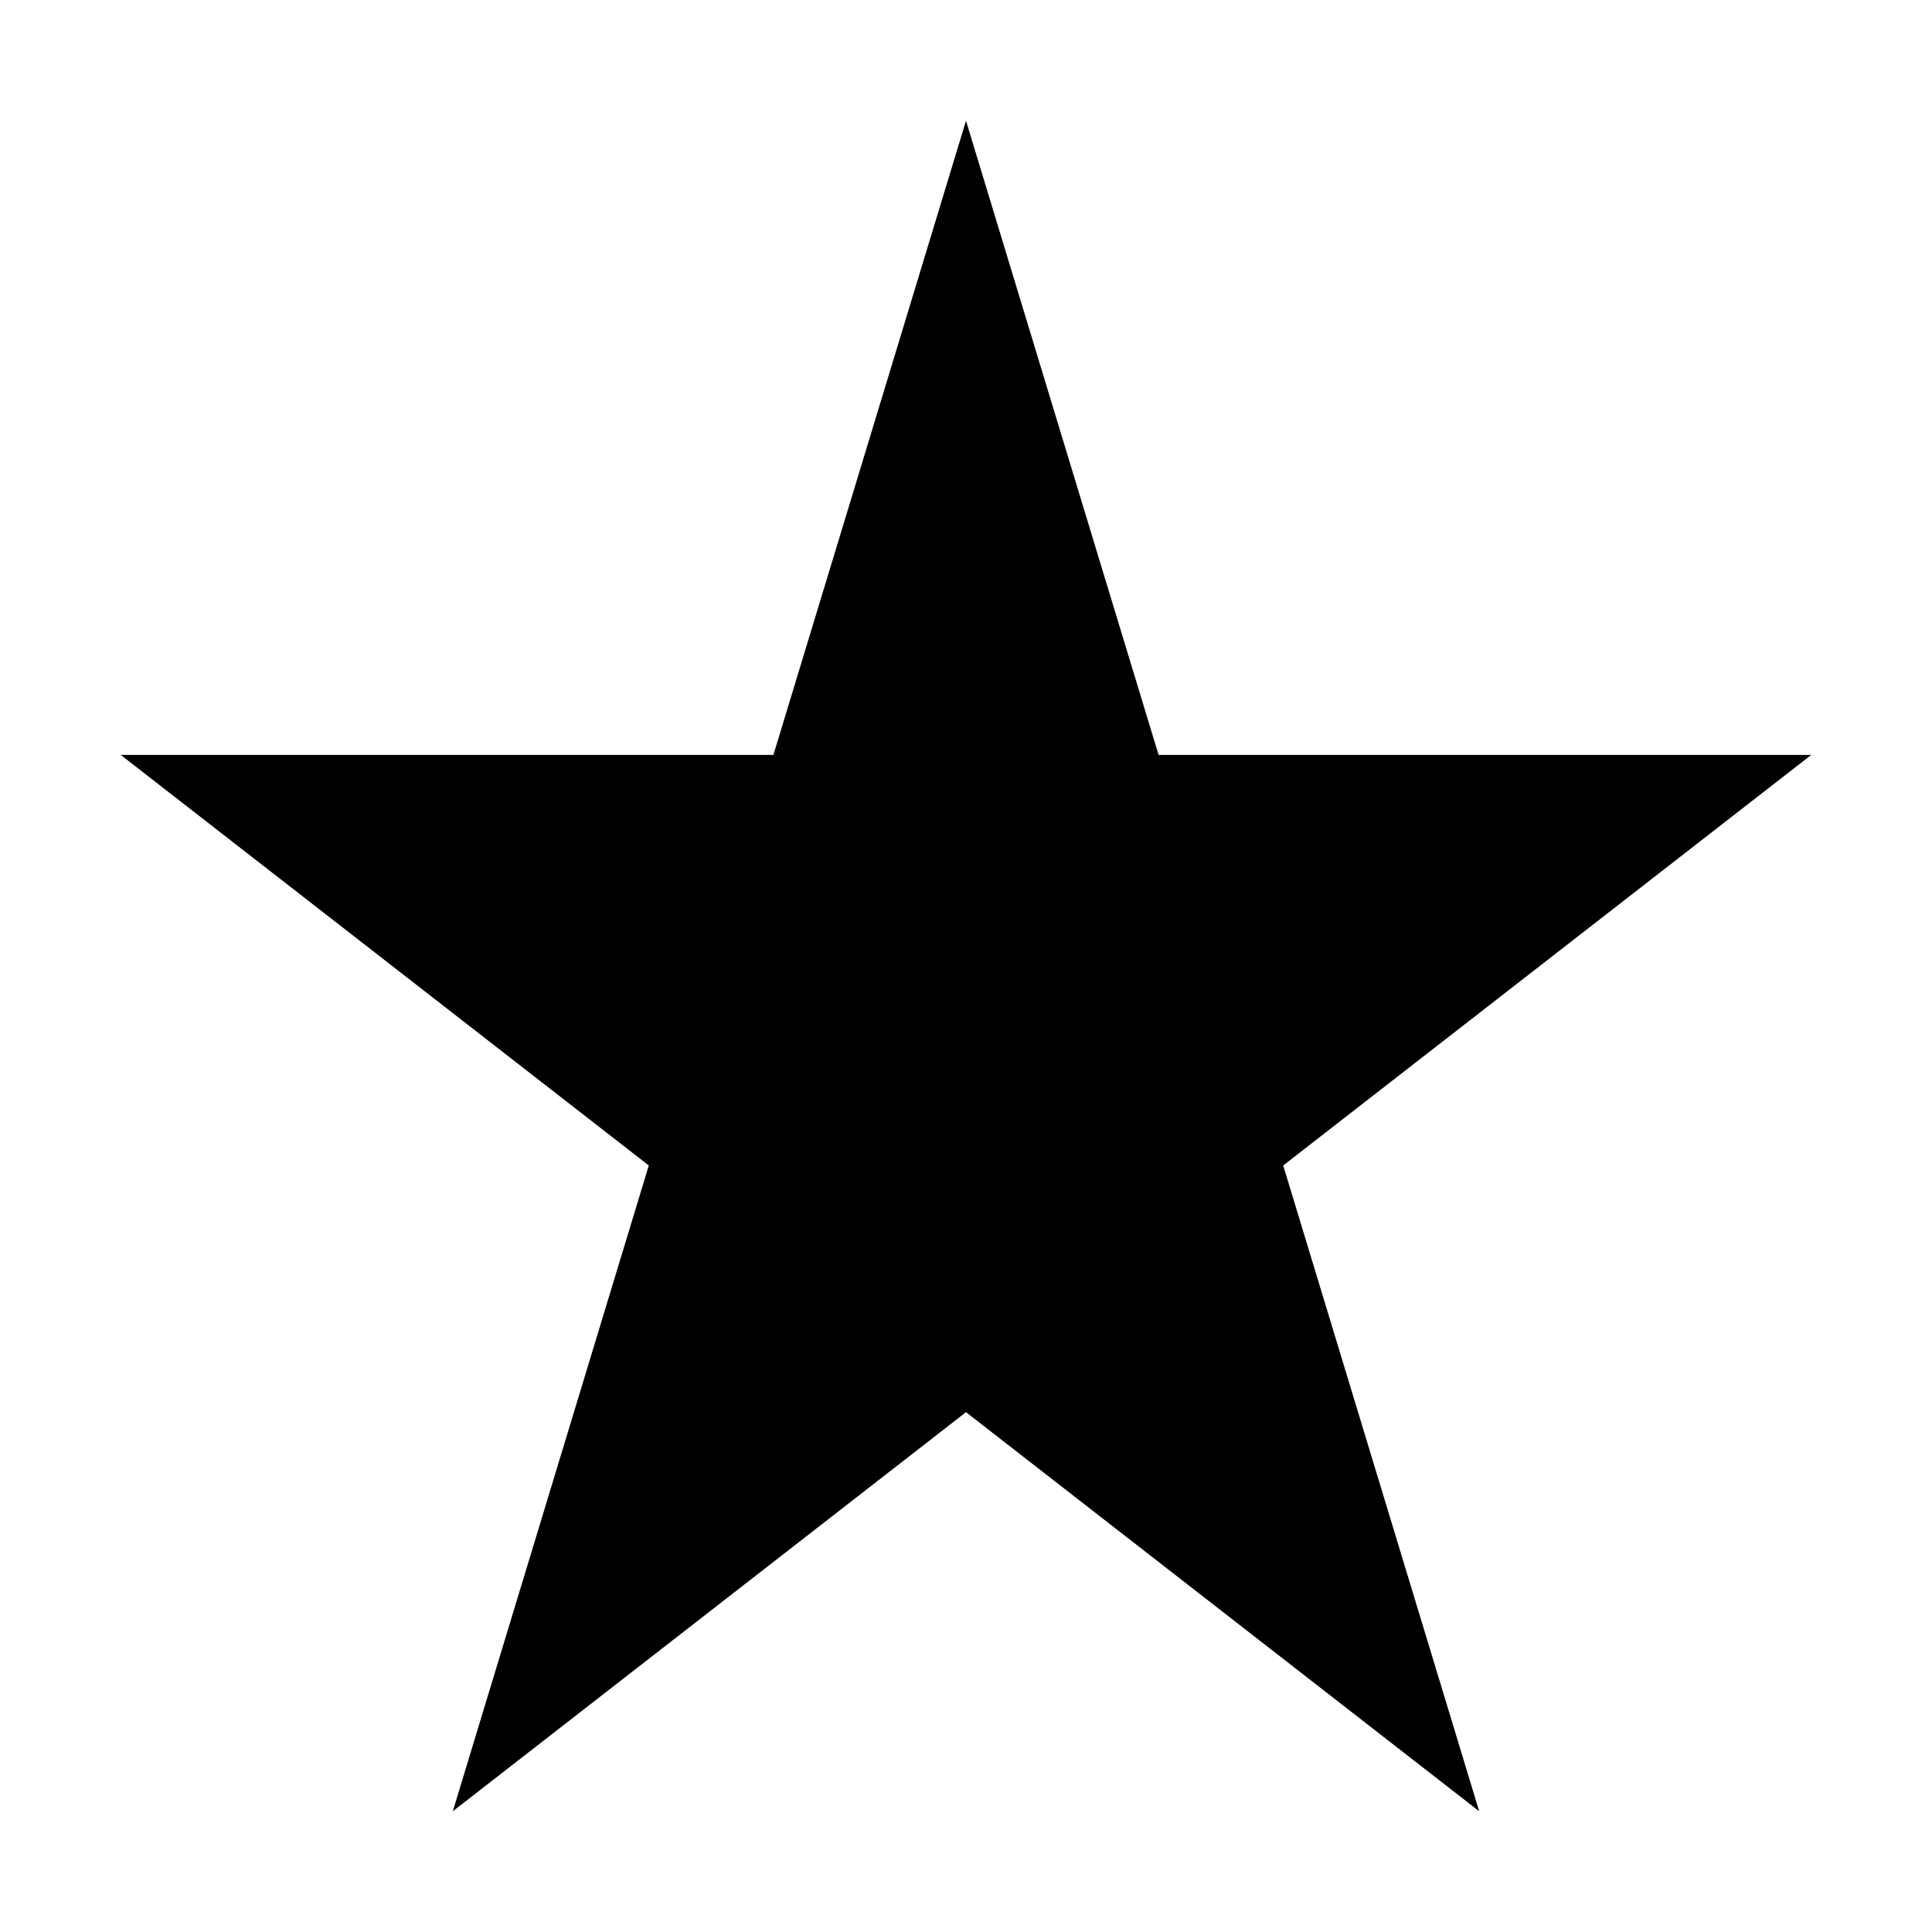 <svg xmlns="http://www.w3.org/2000/svg" viewBox="0 0 16 16" fill="currentColor">
<path fillRule="evenodd" clipRule="evenodd" d="M9.595 6.252L8 1 6.405 6.252H1l4.373 3.4L3.75 15 8 11.695 12.25 15l-1.623-5.348L15 6.252H9.595z"/>
</svg>